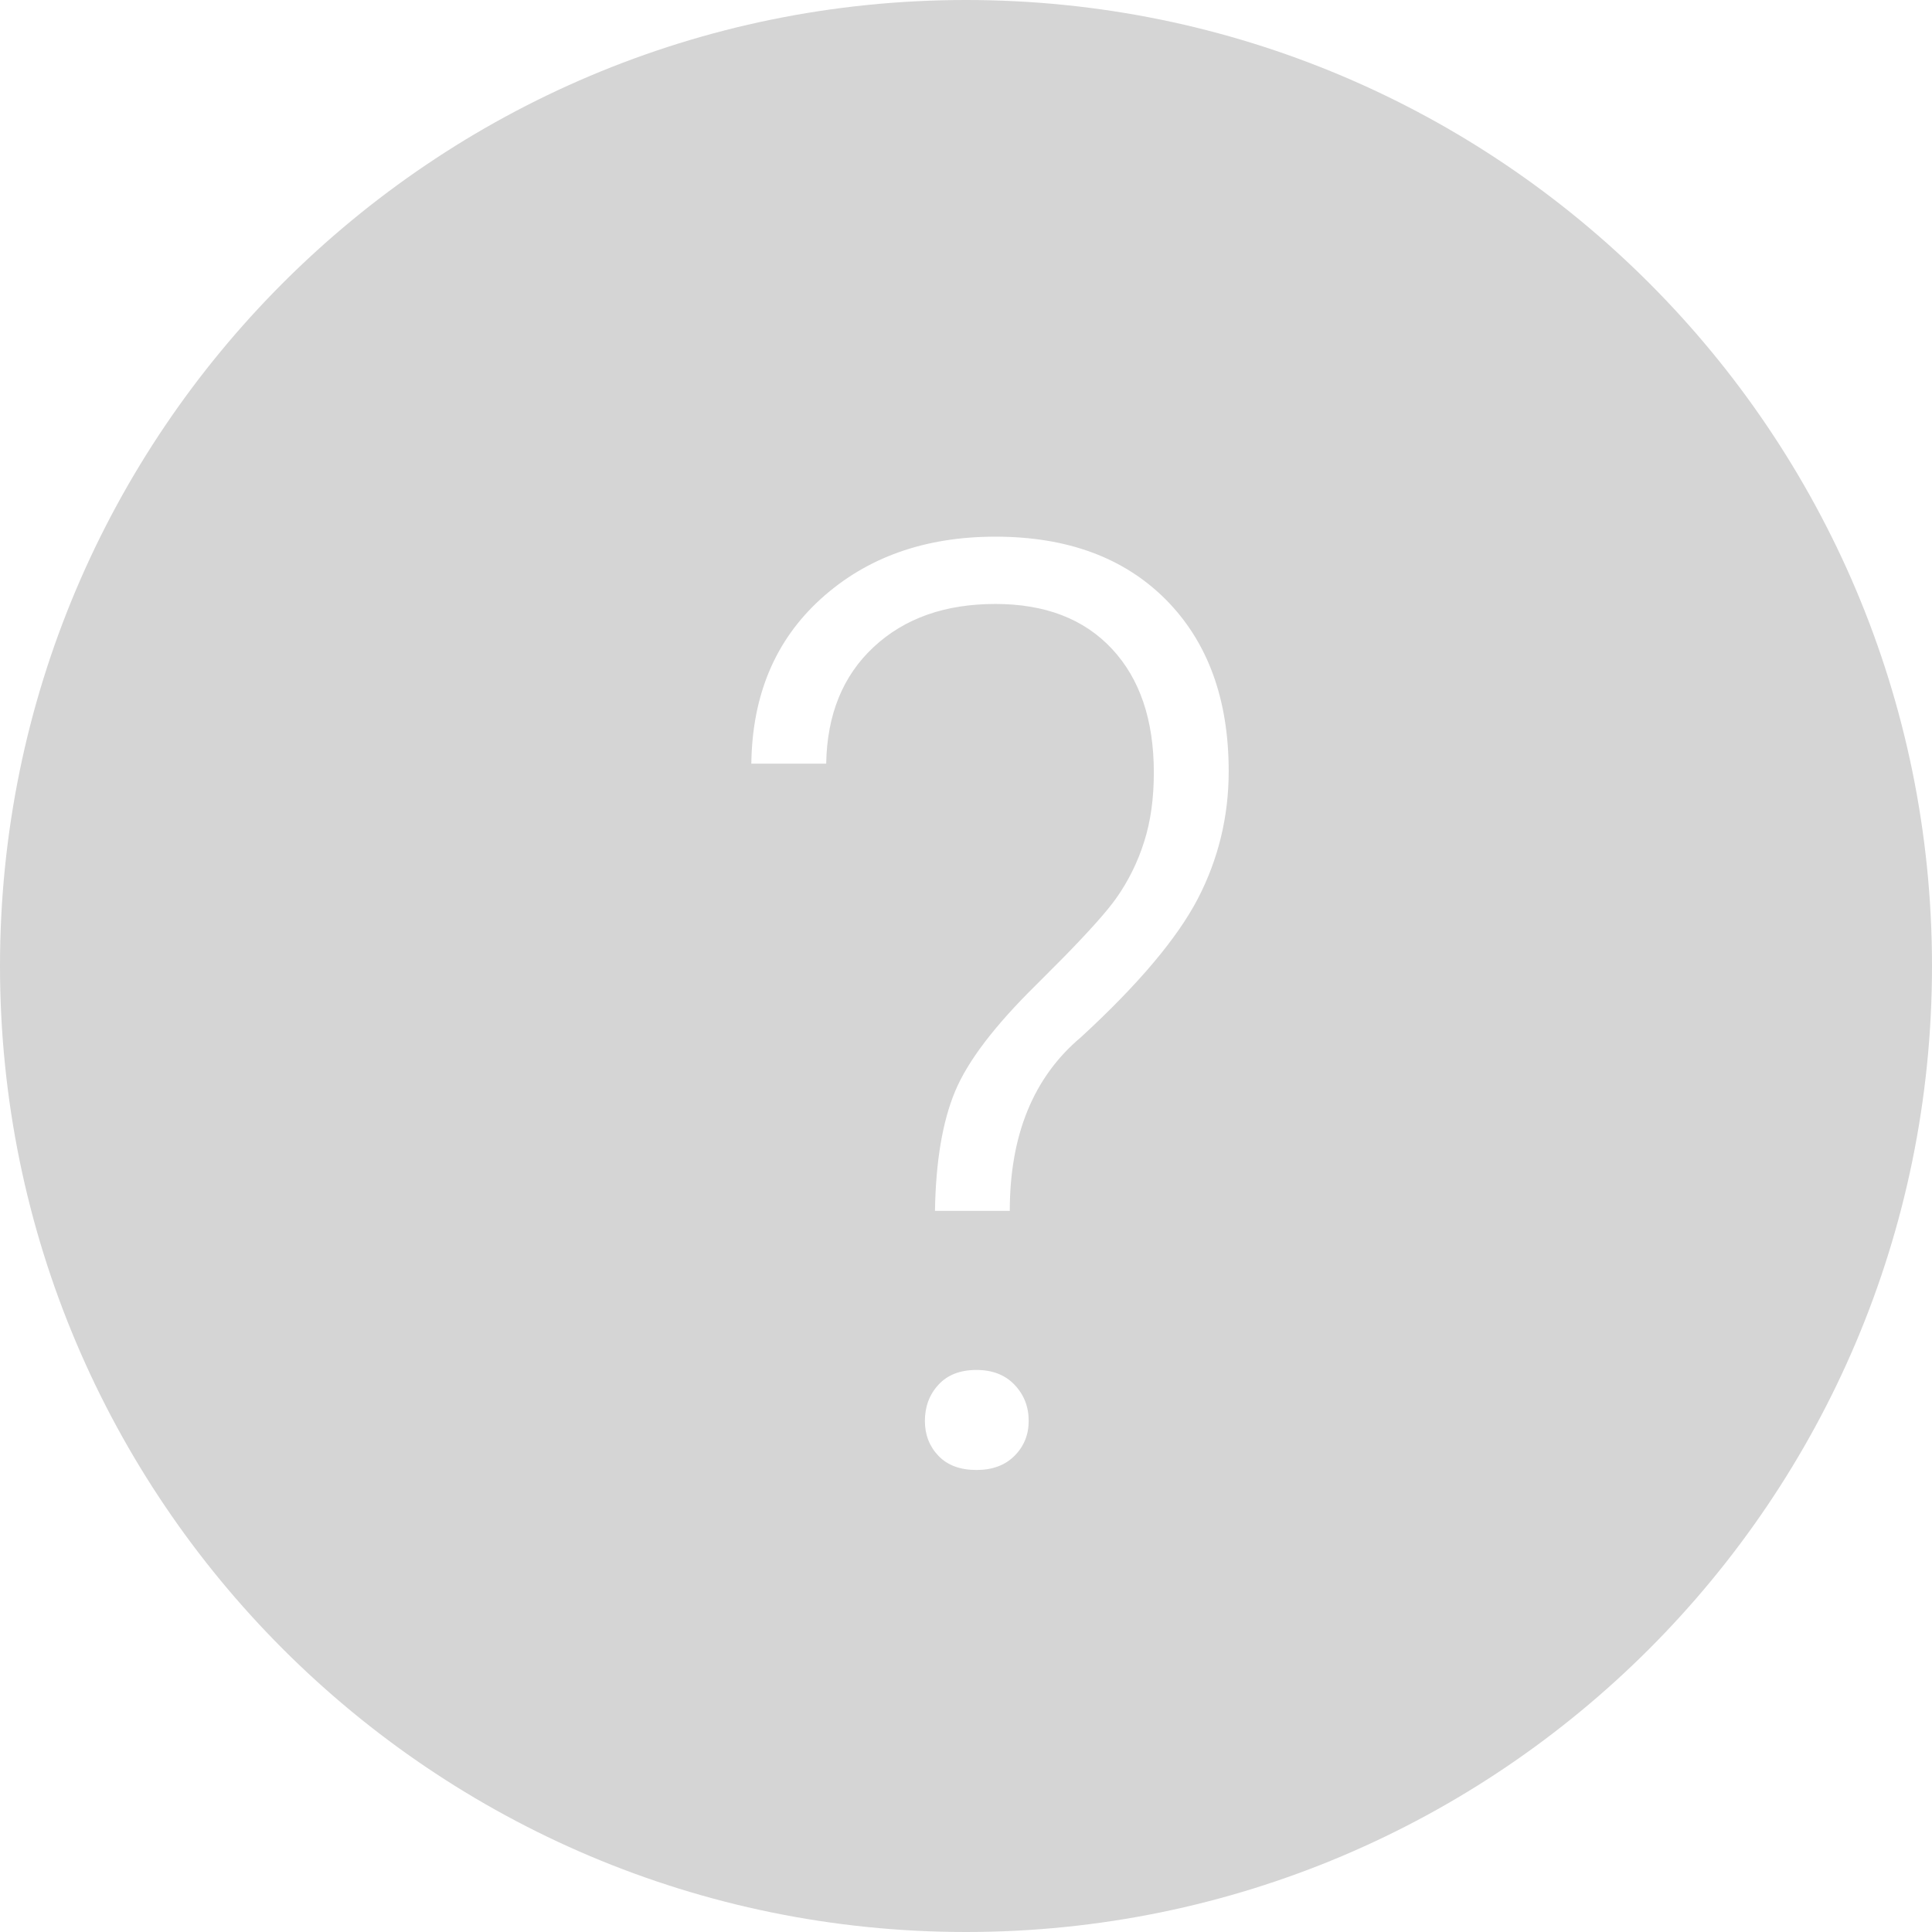 <svg xmlns="http://www.w3.org/2000/svg" width="36" height="36" viewBox="0 0 36 36">
    <path fill="#D5D5D5" fill-rule="evenodd" d="M18 0c9.941 0 18 8.059 18 18s-8.059 18-18 18S0 27.941 0 18 8.059 0 18 0zm.195 25.527c-.304 0-.54.092-.709.276-.168.183-.252.408-.252.674 0 .257.084.474.252.65.168.176.405.264.71.264.296 0 .533-.088.708-.264.176-.176.264-.393.264-.65 0-.266-.088-.49-.264-.674-.175-.184-.412-.276-.709-.276zM18.547 10c-1.313 0-2.395.385-3.246 1.154-.852.77-1.285 1.795-1.301 3.076h1.395c.015-.914.31-1.638.884-2.173.575-.536 1.33-.803 2.268-.803.93 0 1.654.28 2.174.838.52.558.779 1.326.779 2.303 0 .484-.06.916-.182 1.294-.12.38-.293.727-.515 1.043-.167.238-.49.6-.966 1.088l-.528.53c-.774.761-1.278 1.423-1.512 1.986-.235.562-.36 1.305-.375 2.227h1.394c0-1.415.442-2.493 1.325-3.235 1.07-.984 1.796-1.846 2.18-2.584.382-.738.574-1.53.574-2.373 0-1.344-.39-2.408-1.166-3.193C20.95 10.393 19.89 10 18.547 10z"/>
</svg>
